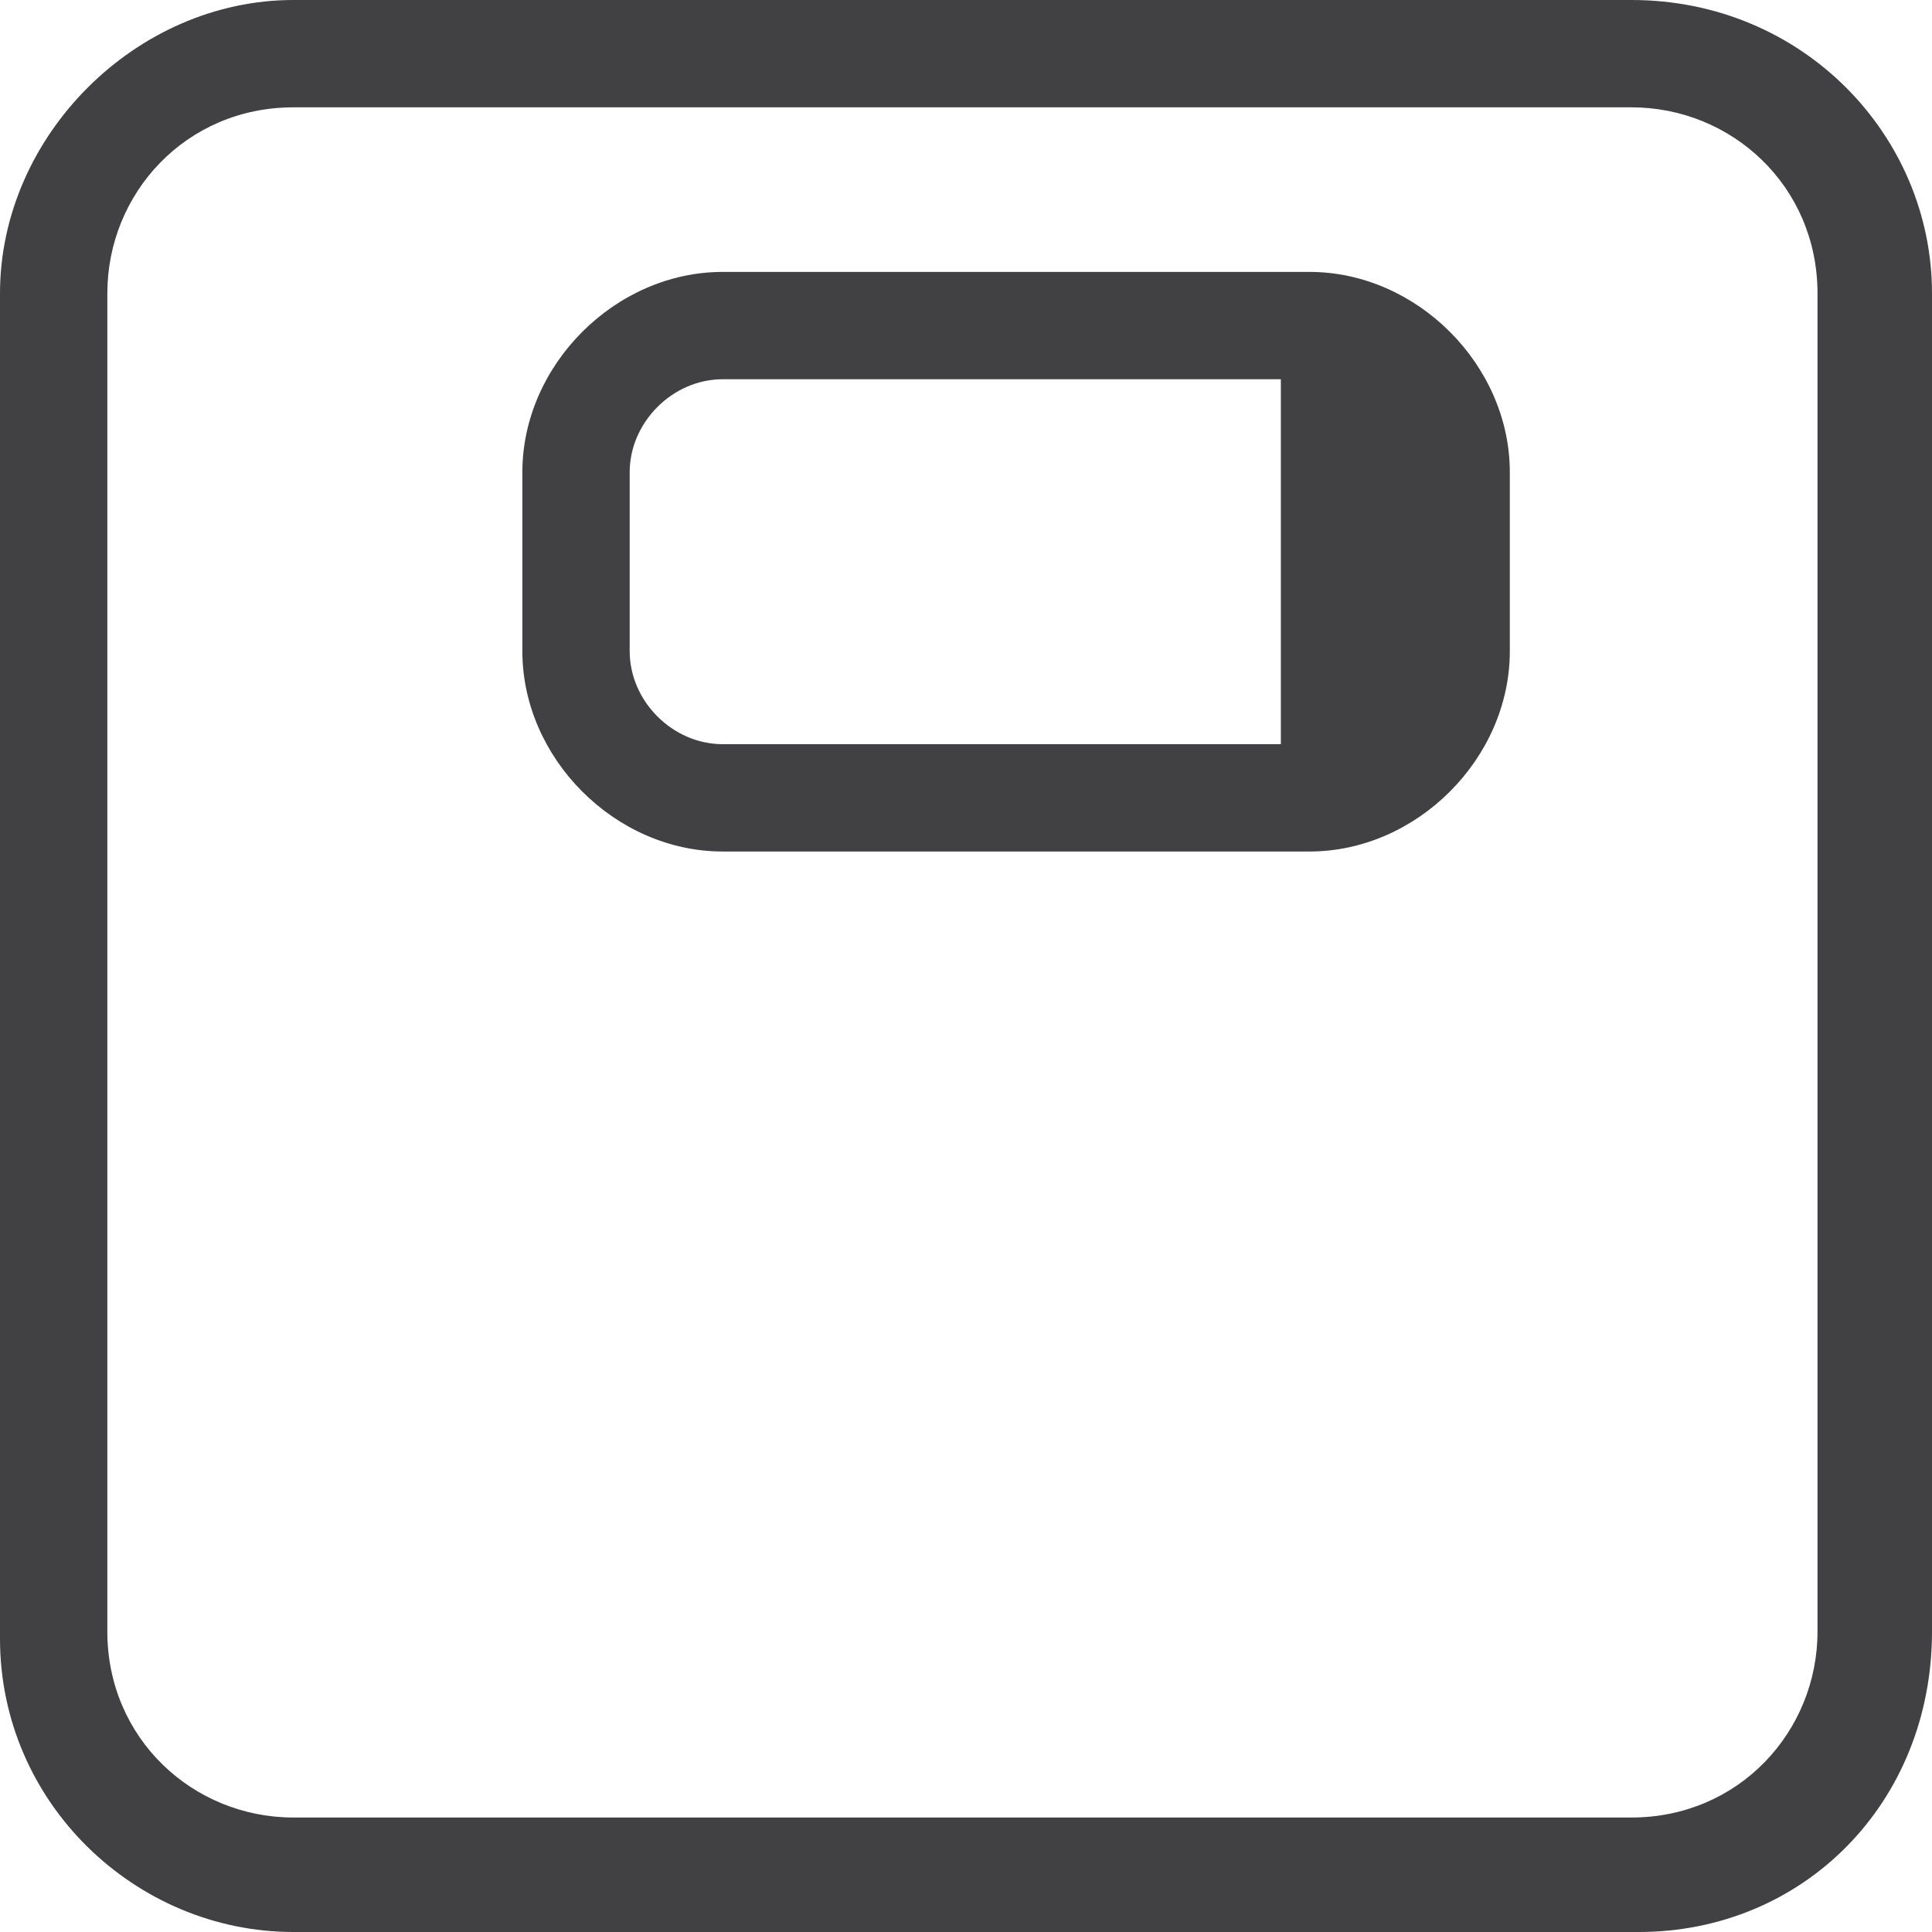 <?xml version="1.0" encoding="utf-8"?>
<!-- Generator: Adobe Illustrator 27.9.4, SVG Export Plug-In . SVG Version: 9.03 Build 54784)  -->
<svg version="1.1" id="Layer_1" xmlns="http://www.w3.org/2000/svg" xmlns:xlink="http://www.w3.org/1999/xlink" x="0px" y="0px"
	 viewBox="0 0 27 27" style="enable-background:new 0 0 27 27;" xml:space="preserve">
<style type="text/css">
	.st0{fill:#414042;}
</style>
<g>
	<path class="st0" d="M22.9,27H4.1C1.9,27,0,25.2,0,22.9V4.1C0,1.9,1.9,0,4.1,0h18.7C25.2,0,27,1.9,27,4.1v18.7
		C27,25.2,25.2,27,22.9,27z M4.1,1.5c-1.5,0-2.6,1.2-2.6,2.6v18.7c0,1.5,1.2,2.6,2.6,2.6h18.7c1.5,0,2.6-1.2,2.6-2.6V4.1
		c0-1.5-1.2-2.6-2.6-2.6H4.1z"/>
</g>
<path class="st0" d="M18.3,3.8h-8.2c-1.5,0-2.8,1.3-2.8,2.8v2.5c0,1.5,1.3,2.8,2.8,2.8h8.2c1.5,0,2.8-1.3,2.8-2.8V6.6
	C21.1,5.1,19.8,3.8,18.3,3.8z M8.8,9.1V6.6c0-0.7,0.6-1.3,1.3-1.3h7.8v5.1h-7.8C9.4,10.4,8.8,9.8,8.8,9.1z"/>
</svg>
